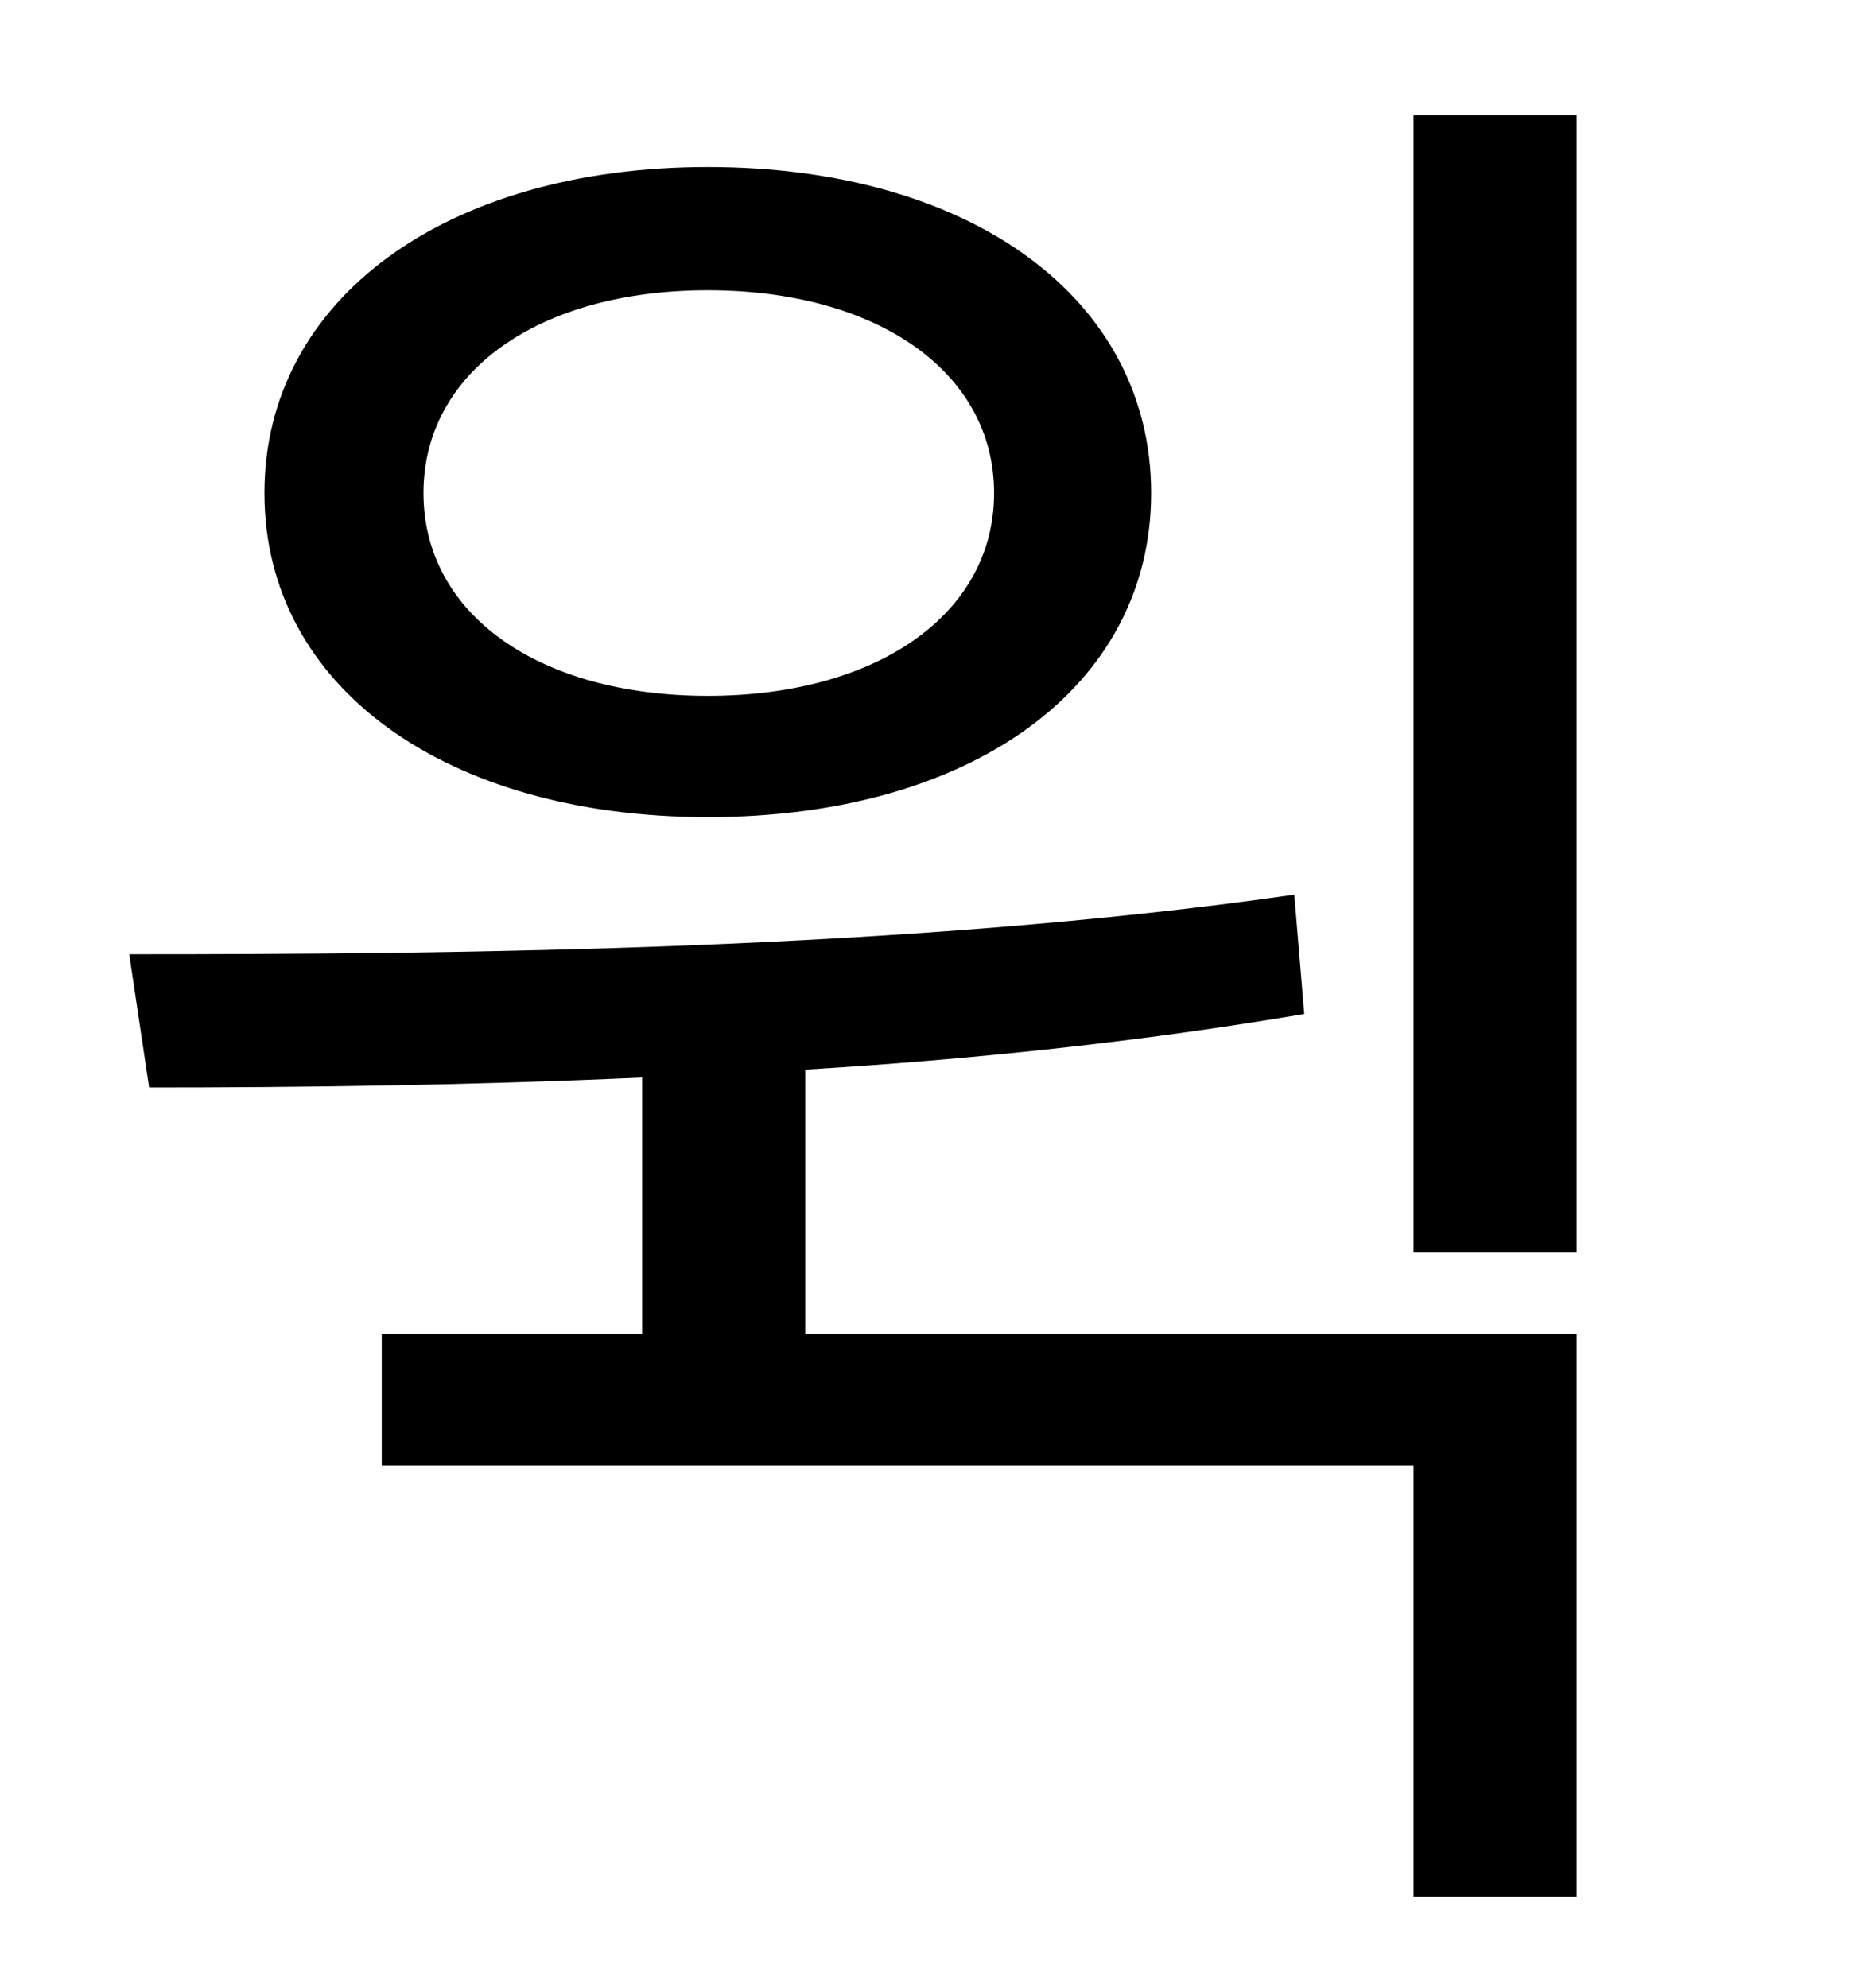 <?xml version="1.0" standalone="no"?>
<!DOCTYPE svg PUBLIC "-//W3C//DTD SVG 1.1//EN" "http://www.w3.org/Graphics/SVG/1.1/DTD/svg11.dtd" >
<svg xmlns="http://www.w3.org/2000/svg" xmlns:xlink="http://www.w3.org/1999/xlink" version="1.1" viewBox="-10 0 930 1000">
   <path fill="currentColor"
d="M346 146c-85 0 -143 41 -143 102s58 102 143 102s144 -41 144 -102s-59 -102 -144 -102zM346 411c-131 0 -223 -65 -223 -163s92 -164 223 -164c132 0 223 66 223 164s-91 163 -223 163zM395 538v133h388v283h-82v-217h-519v-66h131v-129c-89 4 -175 5 -248 5l-10 -67
c166 0 391 -2 586 -30l5 60c-82 14 -168 23 -251 28zM701 58h82v572h-82v-572z" />
</svg>
